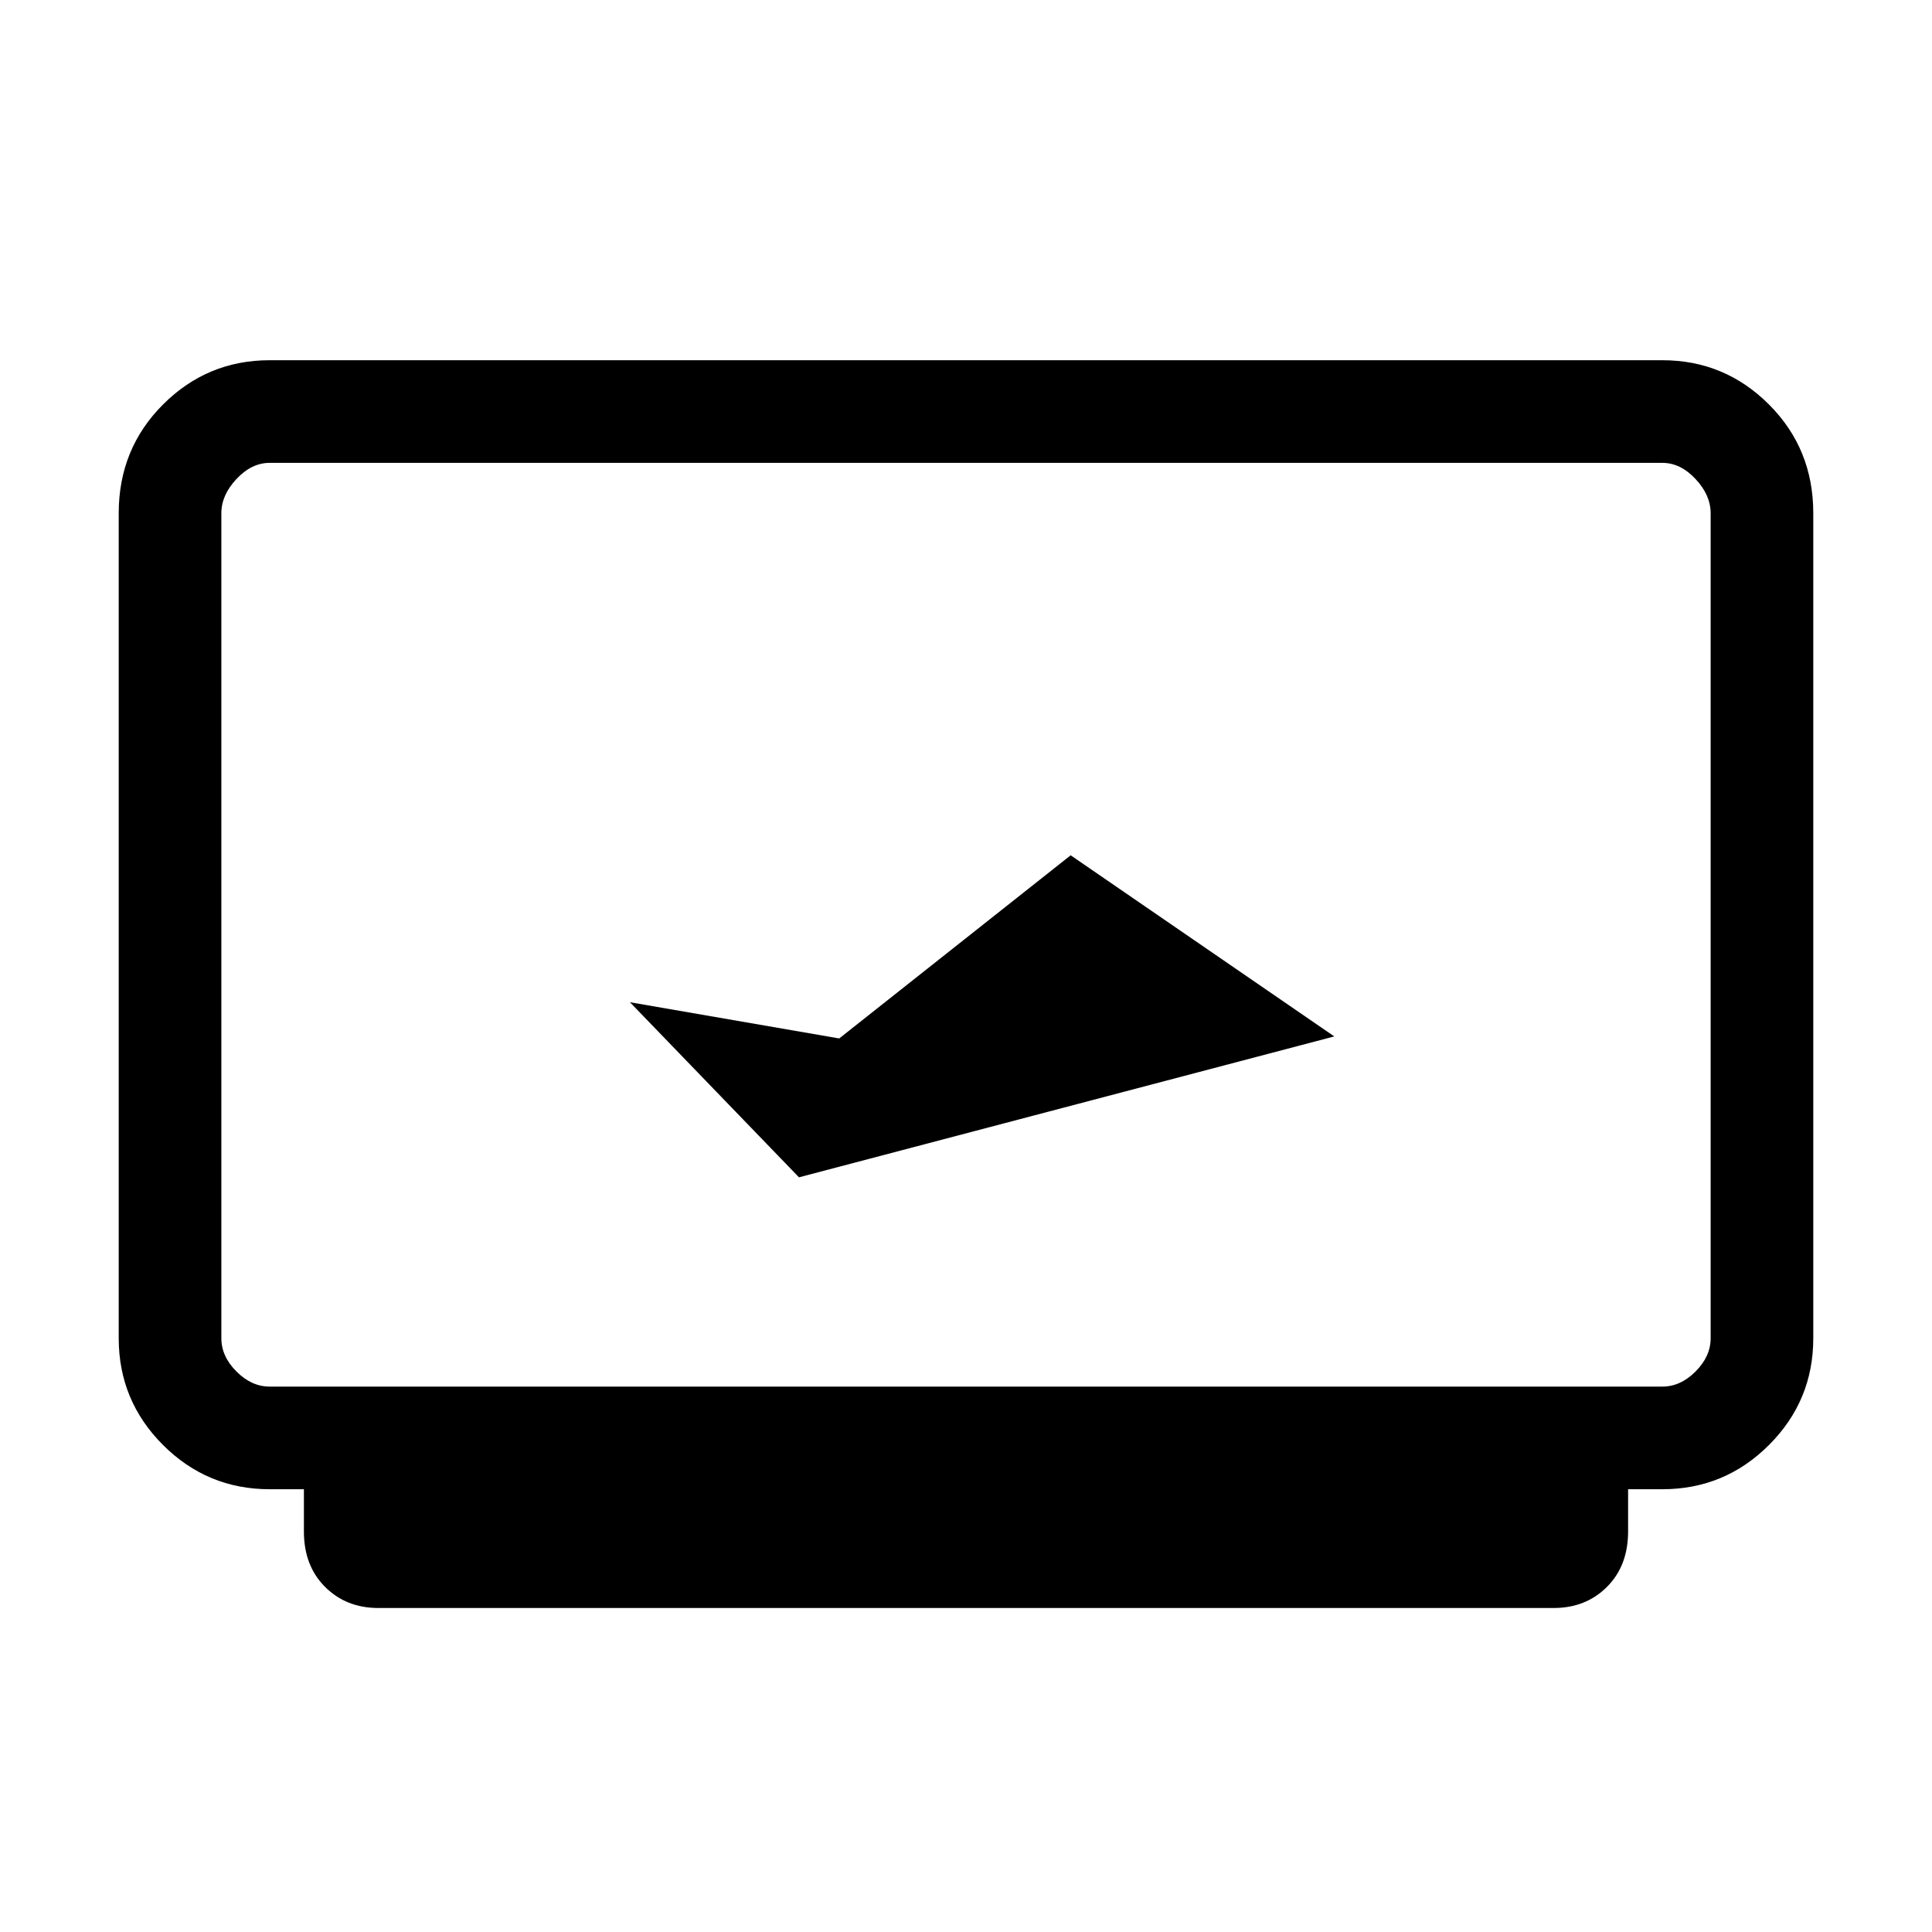 <svg xmlns="http://www.w3.org/2000/svg" height="40" width="40"><path d="M13.042 20.75 16.542 24.375 27.625 21.458 22.167 17.708 17.375 21.5ZM7.833 33.292Q7.167 33.292 6.729 32.854Q6.292 32.417 6.292 31.708V30.833H5.583Q4.292 30.833 3.375 29.917Q2.458 29 2.458 27.708V10.625Q2.458 9.292 3.375 8.375Q4.292 7.458 5.583 7.458H34.417Q35.708 7.458 36.625 8.375Q37.542 9.292 37.542 10.625V27.708Q37.542 29 36.625 29.917Q35.708 30.833 34.417 30.833H33.708V31.708Q33.708 32.417 33.271 32.854Q32.833 33.292 32.167 33.292ZM5.583 28.708H34.417Q34.792 28.708 35.104 28.396Q35.417 28.083 35.417 27.708V10.625Q35.417 10.25 35.104 9.917Q34.792 9.583 34.417 9.583H5.583Q5.208 9.583 4.896 9.917Q4.583 10.25 4.583 10.625V27.708Q4.583 28.083 4.896 28.396Q5.208 28.708 5.583 28.708ZM4.583 28.708Q4.583 28.708 4.583 28.417Q4.583 28.125 4.583 27.708V10.625Q4.583 10.167 4.583 9.875Q4.583 9.583 4.583 9.583Q4.583 9.583 4.583 9.875Q4.583 10.167 4.583 10.625V27.708Q4.583 28.125 4.583 28.417Q4.583 28.708 4.583 28.708Z"/></svg>